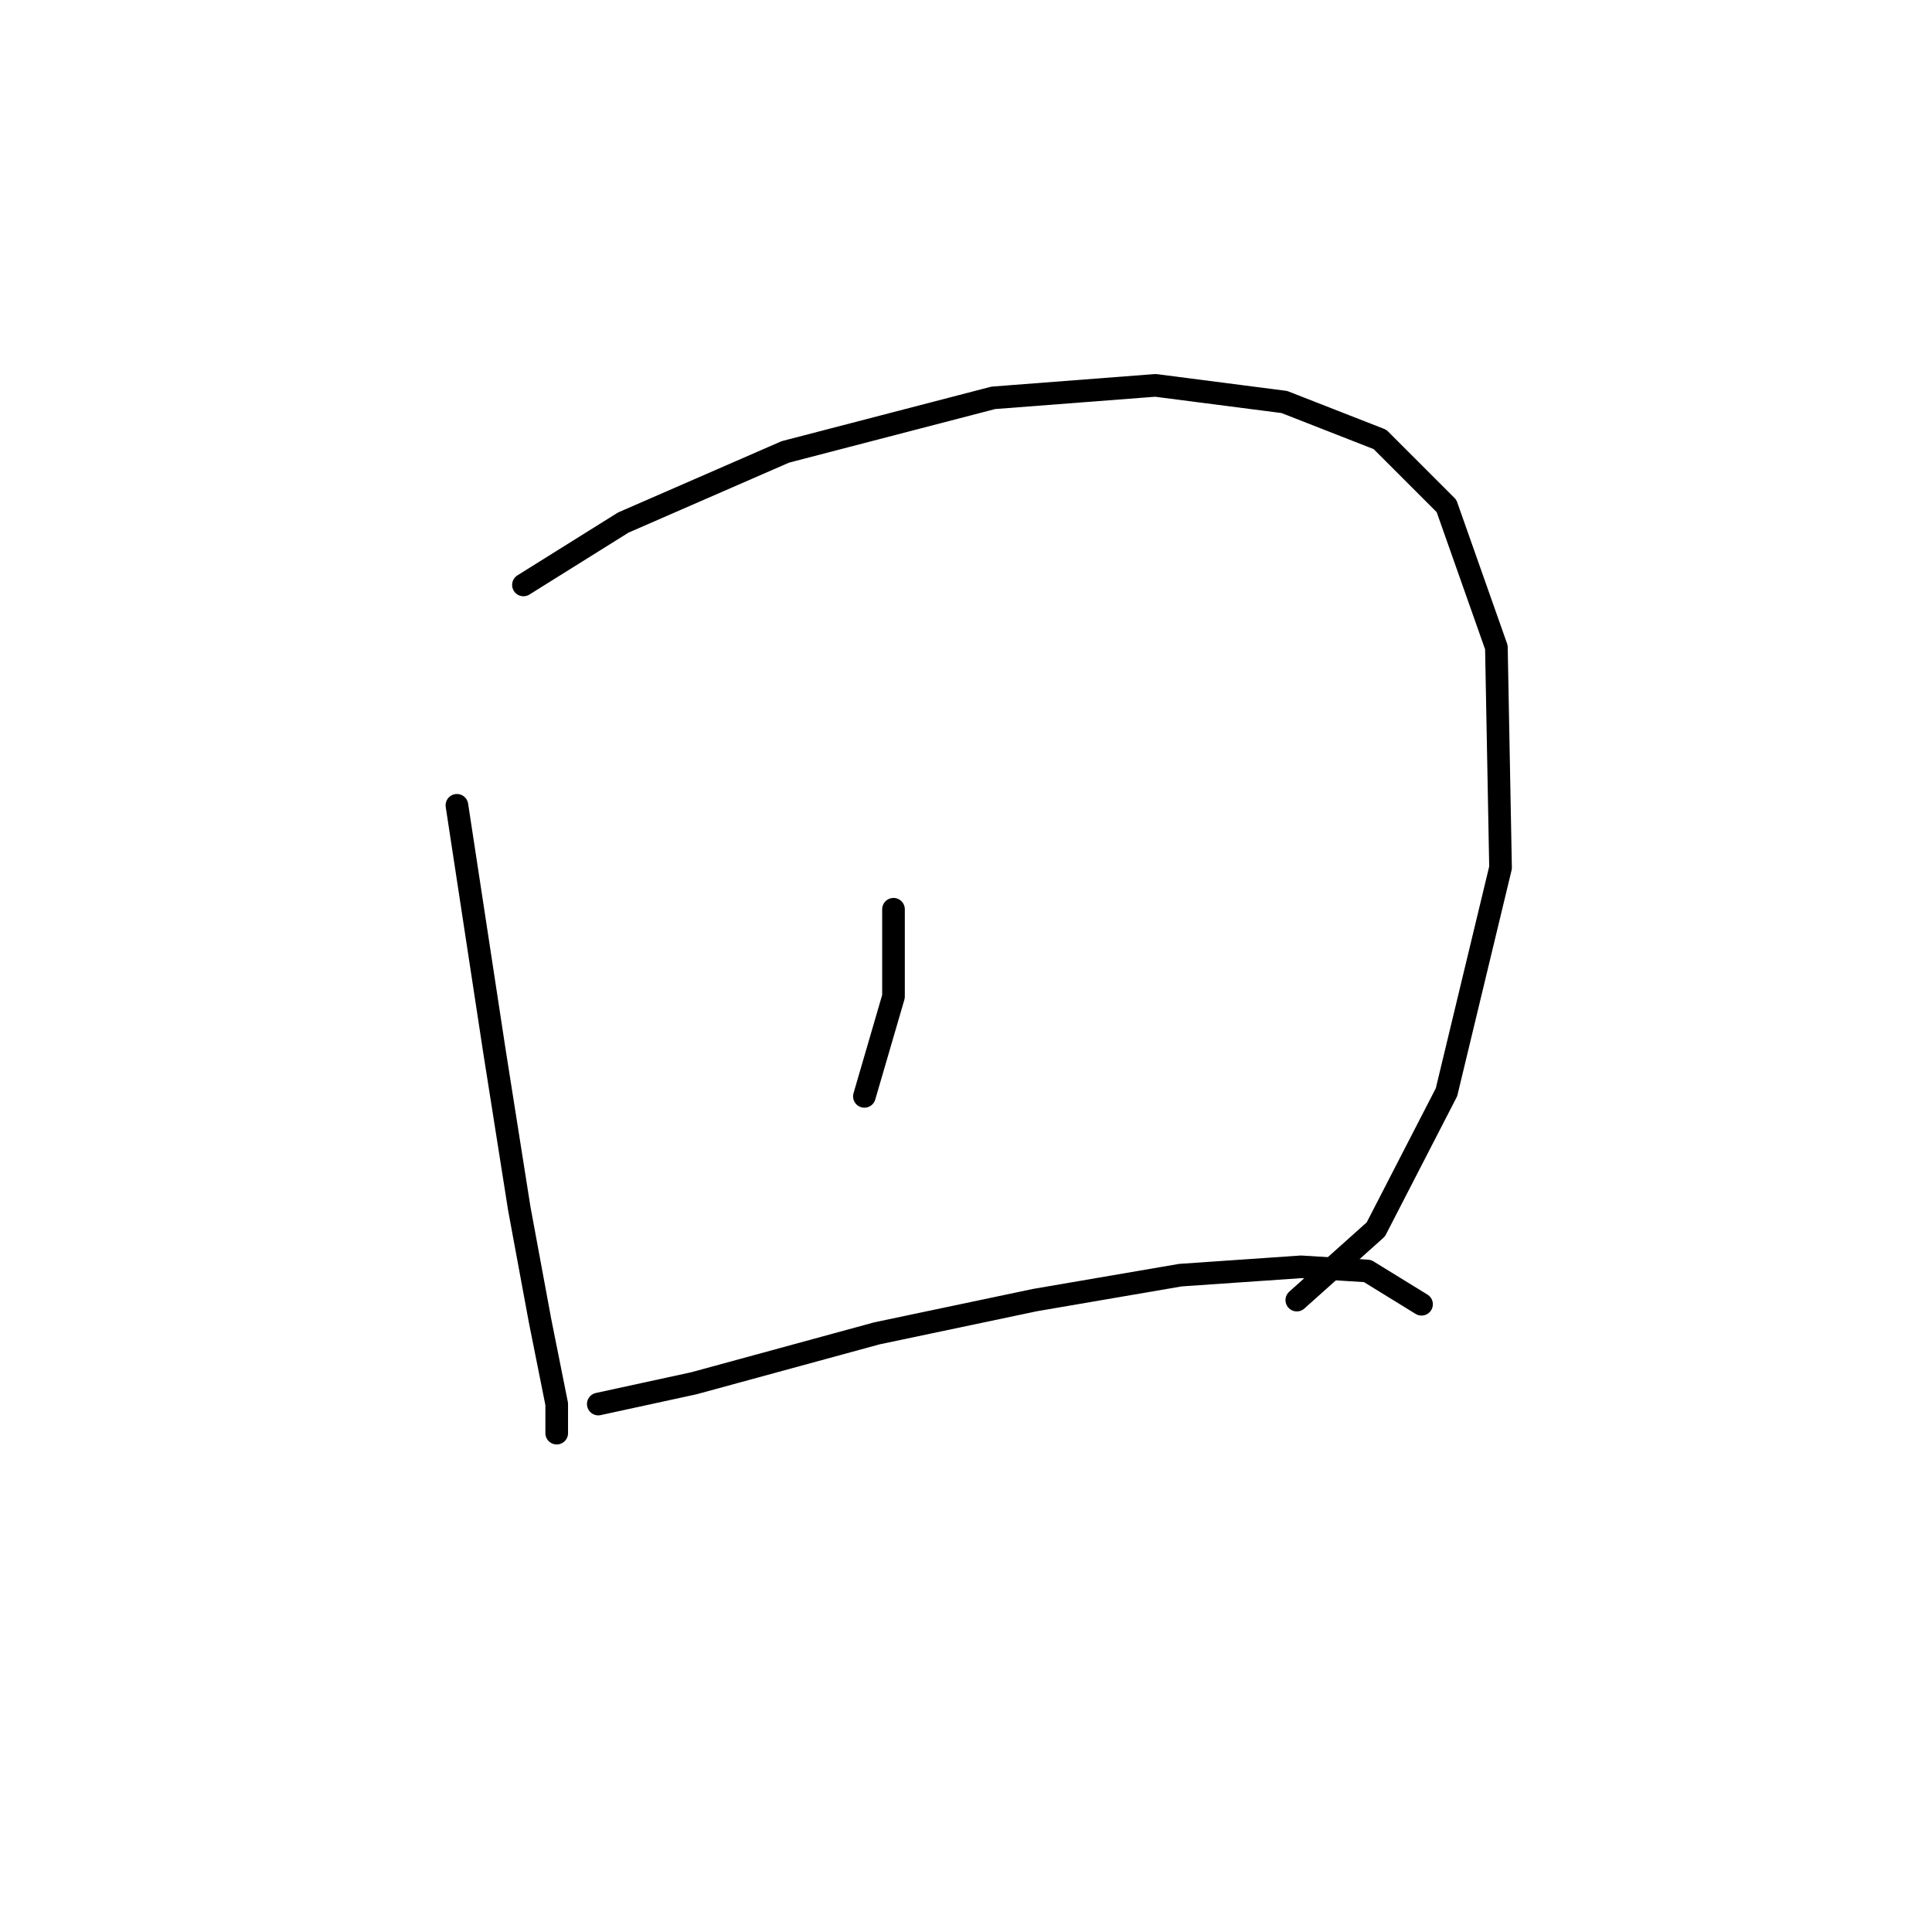 <?xml version="1.0" standalone="no"?>
    <svg width="256" height="256" xmlns="http://www.w3.org/2000/svg" version="1.1">
    <polyline stroke="black" stroke-width="3" stroke-linecap="round" fill="transparent" stroke-linejoin="round" points="60.544 106.708 65.503 139.214 68.809 160.149 71.563 175.025 73.767 186.043 73.767 189.9 73.767 186.043 73.767 186.043 " />
        <polyline stroke="black" stroke-width="3" stroke-linecap="round" fill="transparent" stroke-linejoin="round" points="69.359 77.508 82.582 69.244 104.069 59.878 131.616 52.716 153.102 51.063 170.181 53.267 182.853 58.225 191.668 67.04 198.279 85.772 198.83 114.972 191.668 144.723 182.302 162.904 171.834 172.27 171.834 172.27 " />
        <polyline stroke="black" stroke-width="3" stroke-linecap="round" fill="transparent" stroke-linejoin="round" points="118.393 120.482 118.393 132.051 114.537 145.274 114.537 145.274 " />
        <polyline stroke="black" stroke-width="3" stroke-linecap="round" fill="transparent" stroke-linejoin="round" points="79.276 186.043 91.948 183.289 116.189 176.677 137.125 172.27 156.408 168.964 172.385 167.862 181.2 168.413 188.362 172.821 188.362 172.821 " />
        </svg>